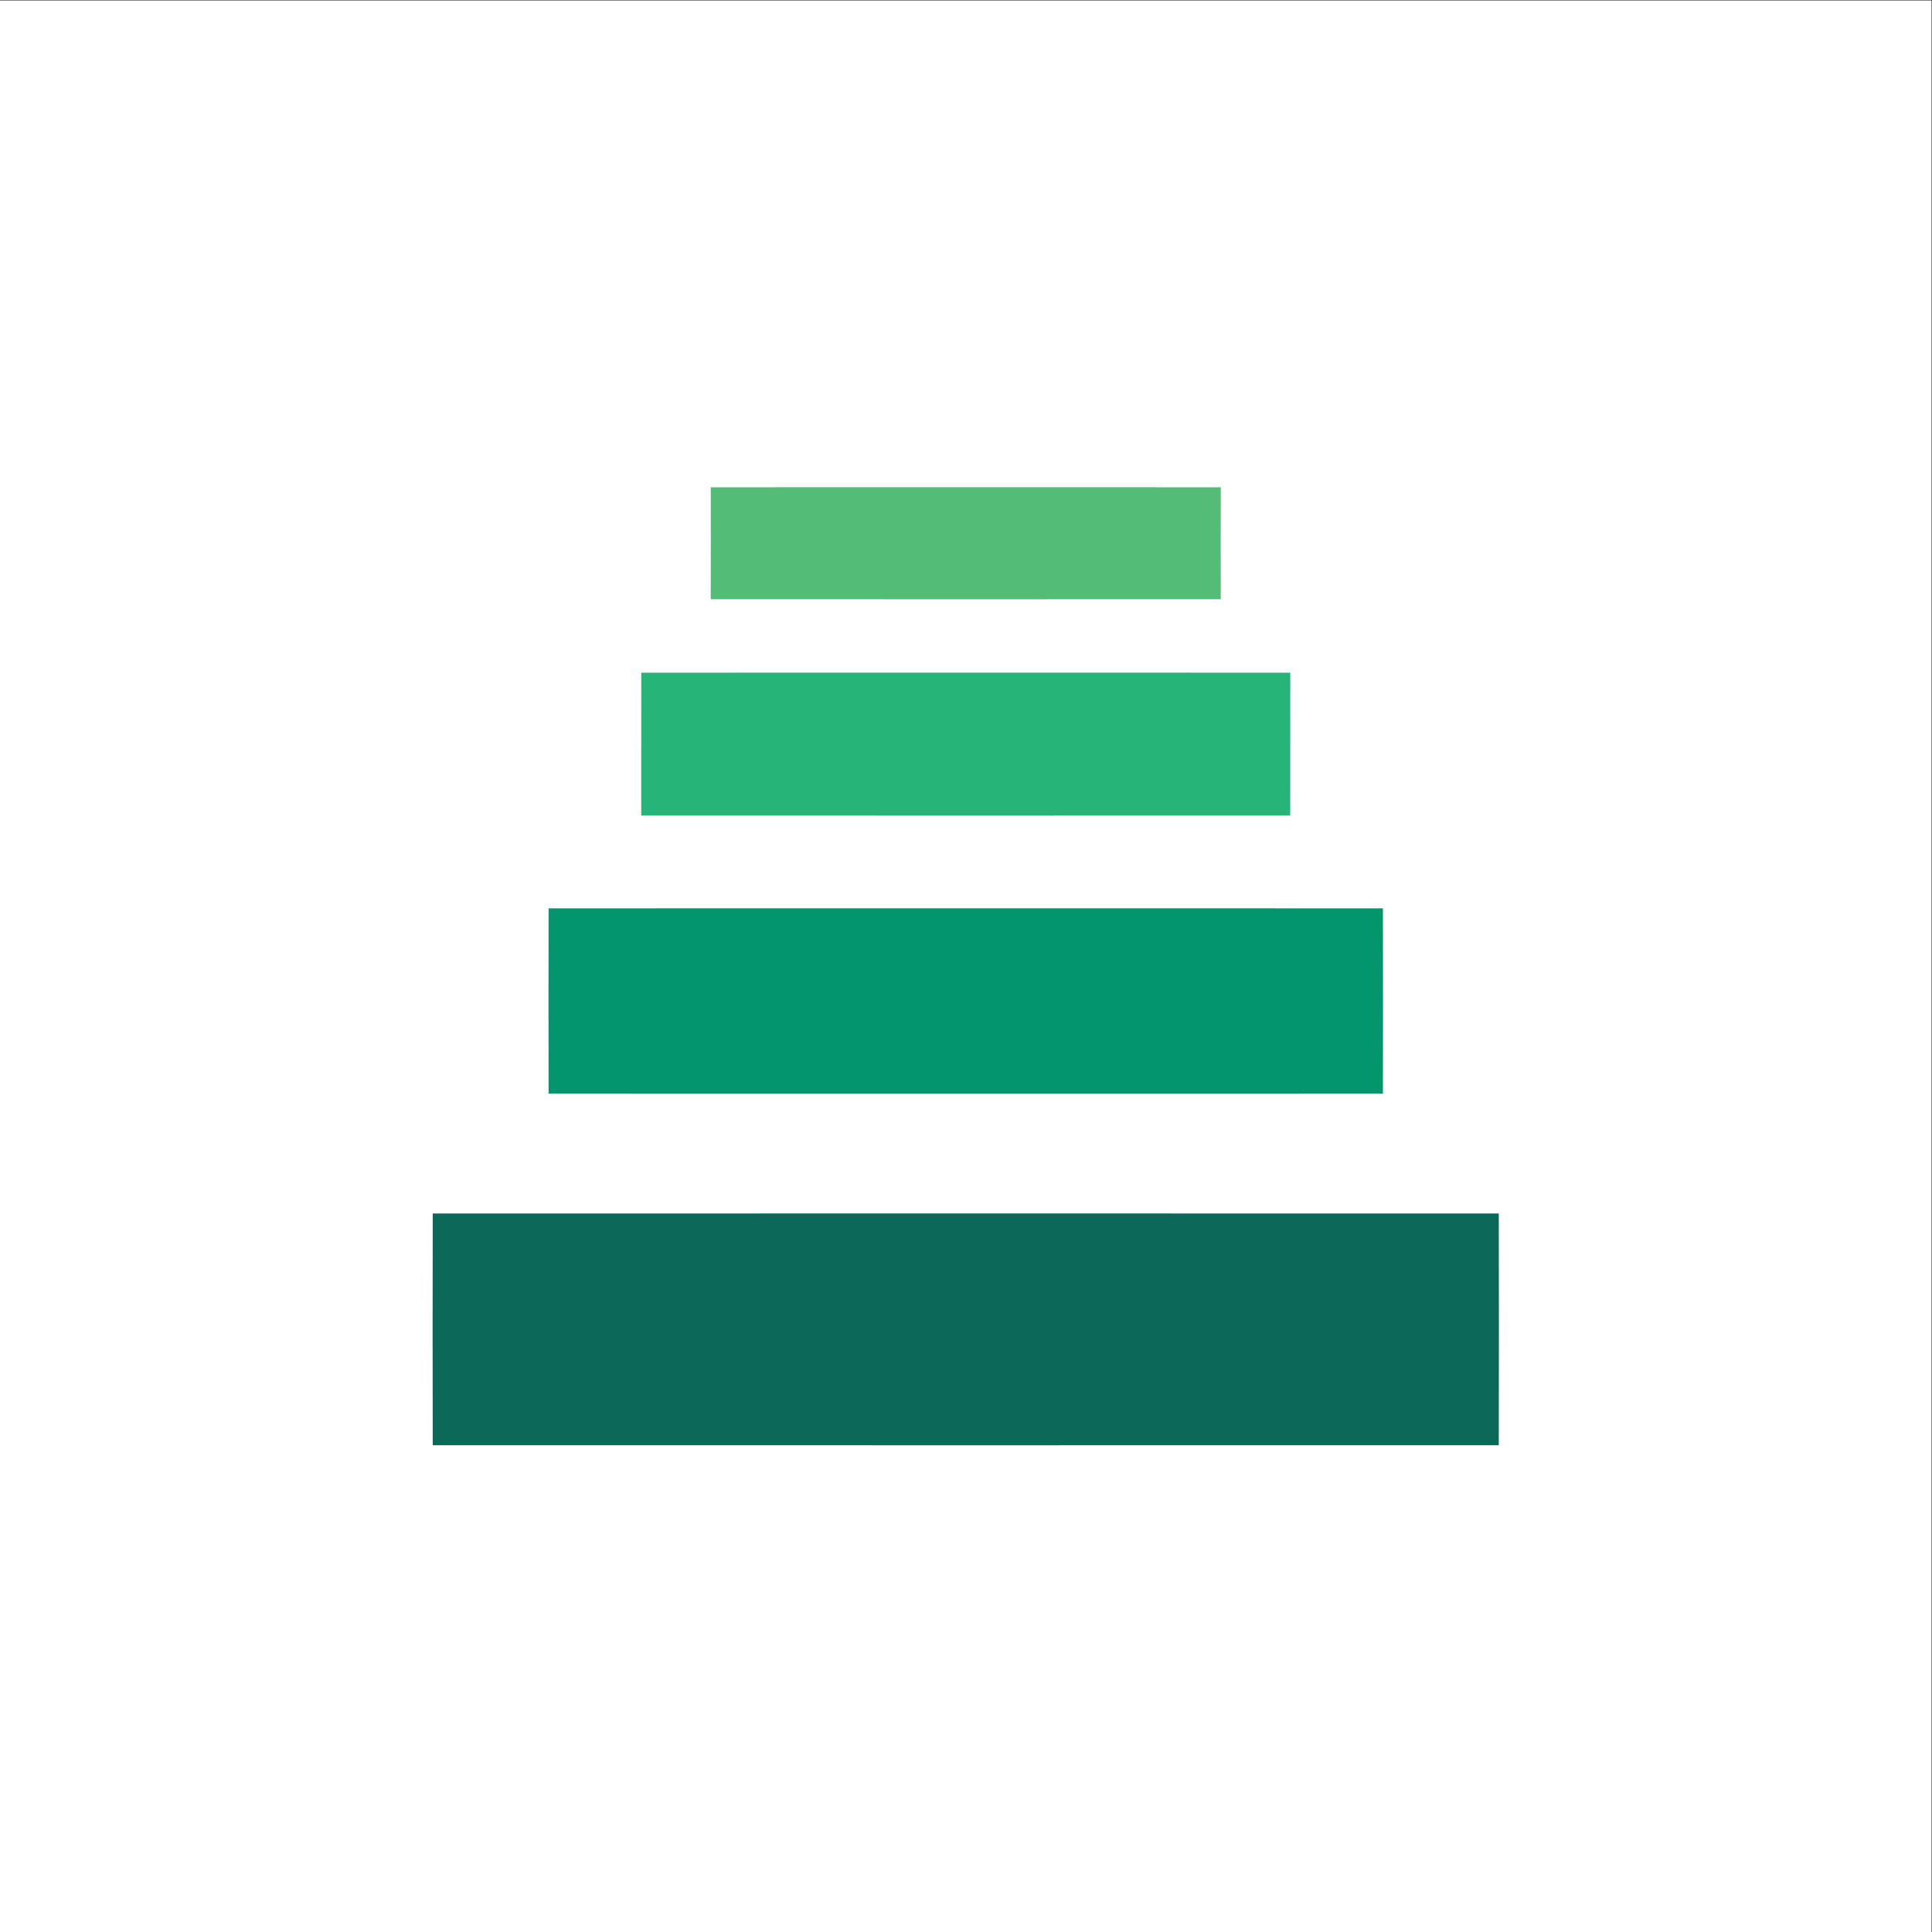 <?xml version="1.0" encoding="UTF-8" standalone="no"?>
<svg
   xmlns:dc="http://purl.org/dc/elements/1.1/"
   xmlns:cc="http://creativecommons.org/ns#"
   xmlns:rdf="http://www.w3.org/1999/02/22-rdf-syntax-ns#"
   xmlns:svg="http://www.w3.org/2000/svg"
   xmlns="http://www.w3.org/2000/svg"
   viewBox="0 0 666.667 666.667"
   height="666.667"
   width="666.667"
   xml:space="preserve"
   id="svg2"
   version="1.1"><rect x="0" y="0" width="666.667" height="666.667" fill="#333333" stroke="none"/><defs
     id="defs6" /><g
     transform="matrix(1.333,0,0,-1.333,0,666.667)"
     id="g10"><g
       transform="scale(0.1)"
       id="g12"><path
         id="path14"
         style="fill:#ffffff;fill-opacity:1;fill-rule:nonzero;stroke:none"
         d="M 0,0 H 5000 V 5000 H 0 Z" /><path
         id="path16"
         style="fill:#53bc77;fill-opacity:1;fill-rule:nonzero;stroke:none"
         d="m 1839.9,3739.9 c 440.1,0.2 880.2,0.2 1320.3,0 -0.3,-96.6 -0.5,-193.2 -0.1,-289.8 -440.1,-0.2 -880.2,-0.2 -1320.3,0 0.3,96.6 0.4,193.2 0.1,289.8" /><path
         id="path18"
         style="fill:#26b478;fill-opacity:1;fill-rule:nonzero;stroke:none"
         d="m 1660,3259.9 c 560,0.2 1120.1,0.2 1680.1,0 -0.1,-123.3 -0.1,-246.5 -0.1,-369.8 -560.1,-0.2 -1120.1,-0.2 -1680.1,0 0.1,123.3 0.1,246.6 0.1,369.8" /><path
         id="path20"
         style="fill:#03966c;fill-opacity:1;fill-rule:nonzero;stroke:none"
         d="m 1420.1,2649.9 c 719.9,0.1 1439.9,0.2 2159.8,0 0.3,-159.9 0.3,-319.9 0,-479.8 -719.9,-0.1 -1439.9,-0.2 -2159.8,0 -0.3,160 -0.3,319.9 0,479.8" /><path
         id="path22"
         style="fill:#0c6859;fill-opacity:1;fill-rule:nonzero;stroke:none"
         d="m 1120.2,1859.9 c 919.9,0.2 1839.7,0.2 2759.6,0 0.5,-199.9 0.4,-399.8 0,-599.8 -919.9,-0.2 -1839.7,-0.2 -2759.6,0 -0.5,200 -0.4,399.9 0,599.8" /></g></g></svg>